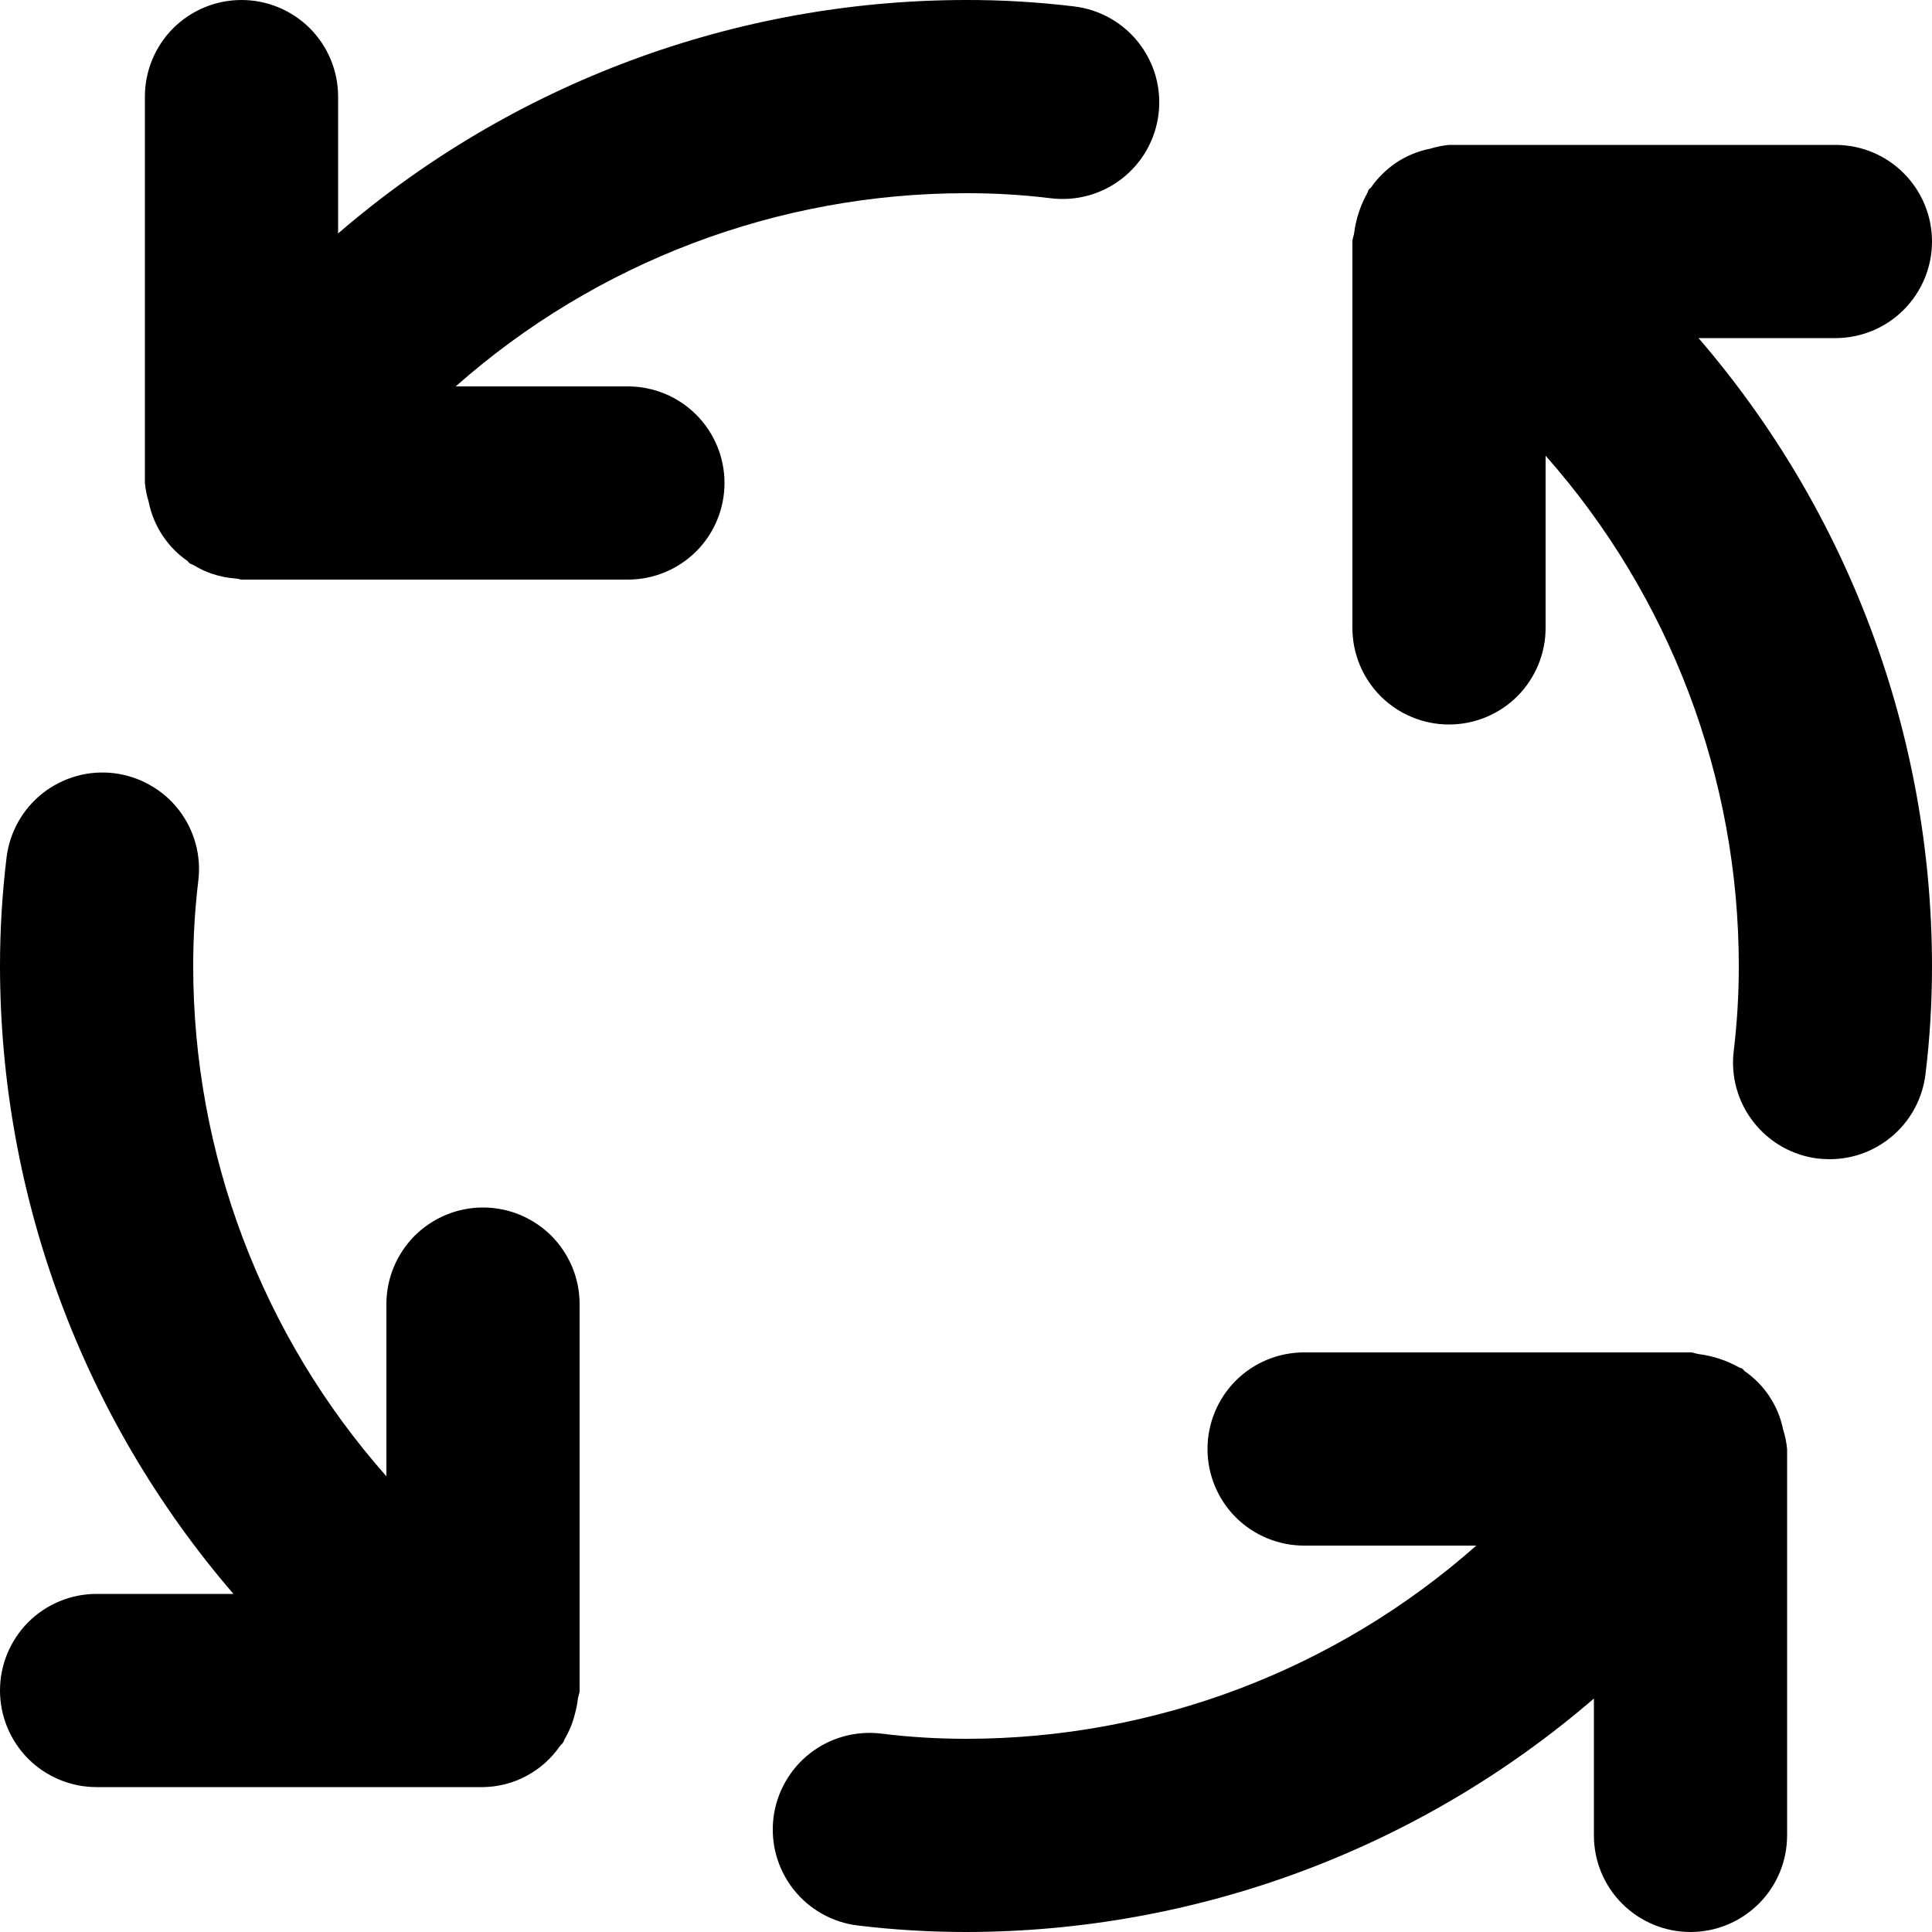 <svg width="24" height="24" viewBox="0 0 24 24" fill="none" xmlns="http://www.w3.org/2000/svg">
<path d="M6 15C5.842 15 5.686 15.031 5.541 15.091C5.395 15.152 5.263 15.24 5.151 15.351C5.04 15.463 4.952 15.595 4.891 15.741C4.831 15.886 4.8 16.042 4.8 16.2V18.339C3.253 16.59 2.4 14.335 2.4 12C2.4 11.647 2.421 11.294 2.463 10.944C2.483 10.787 2.471 10.629 2.429 10.476C2.387 10.324 2.315 10.182 2.218 10.057C2.121 9.933 2 9.829 1.862 9.752C1.725 9.674 1.573 9.624 1.417 9.605C1.26 9.586 1.101 9.598 0.949 9.641C0.797 9.684 0.655 9.756 0.531 9.853C0.407 9.951 0.303 10.072 0.226 10.21C0.149 10.348 0.099 10.499 0.081 10.656C0.027 11.102 -0 11.551 6.88726e-06 12C0.002 14.863 1.031 17.631 2.9 19.8H1.2C0.882 19.8 0.577 19.926 0.351 20.151C0.126 20.377 6.88726e-06 20.682 6.88726e-06 21C6.88726e-06 21.318 0.126 21.623 0.351 21.849C0.577 22.074 0.882 22.2 1.2 22.2H6C6.188 22.198 6.372 22.151 6.538 22.062C6.704 21.974 6.846 21.848 6.953 21.694C6.967 21.675 6.985 21.662 6.998 21.642C7.006 21.63 7.006 21.616 7.014 21.604C7.071 21.507 7.114 21.403 7.141 21.294C7.158 21.233 7.171 21.17 7.178 21.107C7.182 21.07 7.2 21.038 7.2 21V16.2C7.2 16.042 7.169 15.886 7.109 15.741C7.048 15.595 6.96 15.463 6.849 15.351C6.737 15.24 6.605 15.152 6.459 15.091C6.314 15.031 6.158 15 6 15ZM7.8 4.8H5.661C7.41 3.253 9.665 2.4 12 2.4C12.353 2.399 12.705 2.42 13.055 2.463C13.212 2.482 13.37 2.47 13.522 2.428C13.674 2.386 13.816 2.314 13.94 2.217C14.065 2.119 14.168 1.999 14.246 1.861C14.323 1.724 14.373 1.573 14.392 1.416C14.411 1.26 14.399 1.101 14.357 0.949C14.314 0.797 14.242 0.655 14.145 0.531C14.048 0.407 13.927 0.303 13.79 0.226C13.652 0.148 13.501 0.099 13.345 0.08C12.899 0.026 12.449 -0.001 12 1.55013e-05C9.137 0.002 6.369 1.031 4.2 2.9V1.2C4.2 0.882 4.074 0.577 3.849 0.351C3.623 0.126 3.318 1.55013e-05 3 1.55013e-05C2.682 1.55013e-05 2.377 0.126 2.151 0.351C1.926 0.577 1.8 0.882 1.8 1.2V6C1.808 6.079 1.823 6.158 1.847 6.234L1.847 6.235C1.877 6.383 1.934 6.523 2.017 6.649L2.031 6.669C2.11 6.785 2.209 6.885 2.324 6.965C2.337 6.975 2.344 6.989 2.357 6.998C2.374 7.01 2.394 7.013 2.411 7.024C2.479 7.065 2.551 7.099 2.626 7.125C2.728 7.16 2.834 7.181 2.941 7.188C2.961 7.189 2.979 7.2 3 7.2H7.8C8.118 7.2 8.423 7.074 8.649 6.849C8.874 6.624 9 6.318 9 6C9 5.682 8.874 5.377 8.649 5.152C8.423 4.926 8.118 4.8 7.8 4.8V4.8ZM22.152 17.765C22.123 17.617 22.066 17.477 21.983 17.351L21.97 17.331C21.89 17.215 21.791 17.115 21.676 17.035C21.663 17.025 21.656 17.011 21.643 17.002C21.63 16.993 21.614 16.993 21.601 16.985C21.449 16.9 21.282 16.845 21.11 16.822C21.072 16.819 21.039 16.8 21 16.8H16.2C15.882 16.8 15.576 16.926 15.351 17.151C15.126 17.377 15 17.682 15 18C15 18.318 15.126 18.623 15.351 18.849C15.576 19.073 15.882 19.2 16.2 19.2H18.339C16.59 20.747 14.335 21.6 12 21.6C11.647 21.6 11.295 21.579 10.945 21.535C10.629 21.497 10.31 21.586 10.06 21.782C9.809 21.979 9.647 22.267 9.608 22.583C9.57 22.899 9.659 23.217 9.855 23.468C10.051 23.718 10.339 23.881 10.655 23.919C11.101 23.973 11.55 24 12 24C14.863 23.998 17.631 22.969 19.8 21.1V22.8C19.8 23.118 19.926 23.424 20.151 23.648C20.377 23.874 20.682 24 21 24C21.318 24 21.623 23.874 21.849 23.648C22.074 23.424 22.2 23.118 22.2 22.8V18C22.192 17.921 22.177 17.842 22.153 17.766L22.152 17.765ZM22.8 4.2C23.118 4.2 23.424 4.074 23.648 3.849C23.874 3.623 24 3.318 24 3C24 2.682 23.874 2.377 23.648 2.151C23.424 1.926 23.118 1.8 22.8 1.8H18C17.922 1.808 17.845 1.823 17.77 1.846L17.762 1.848C17.616 1.877 17.477 1.934 17.353 2.015L17.329 2.031C17.215 2.111 17.115 2.21 17.035 2.324C17.026 2.337 17.011 2.343 17.002 2.357C16.994 2.37 16.993 2.385 16.985 2.398C16.9 2.551 16.844 2.719 16.822 2.893C16.818 2.93 16.8 2.962 16.8 3V7.8C16.8 8.118 16.926 8.423 17.151 8.649C17.377 8.874 17.682 9 18 9C18.318 9 18.623 8.874 18.849 8.649C19.074 8.423 19.2 8.118 19.2 7.8V5.661C20.747 7.41 21.6 9.665 21.6 12C21.6 12.353 21.579 12.706 21.537 13.056C21.499 13.372 21.587 13.69 21.784 13.94C21.98 14.191 22.267 14.353 22.583 14.392C22.632 14.397 22.681 14.4 22.73 14.4C23.023 14.4 23.305 14.292 23.524 14.098C23.744 13.903 23.884 13.635 23.919 13.344C23.974 12.898 24 12.449 24 12C23.998 9.137 22.969 6.369 21.1 4.2H22.8Z" fill="currentColor"/>
</svg>
